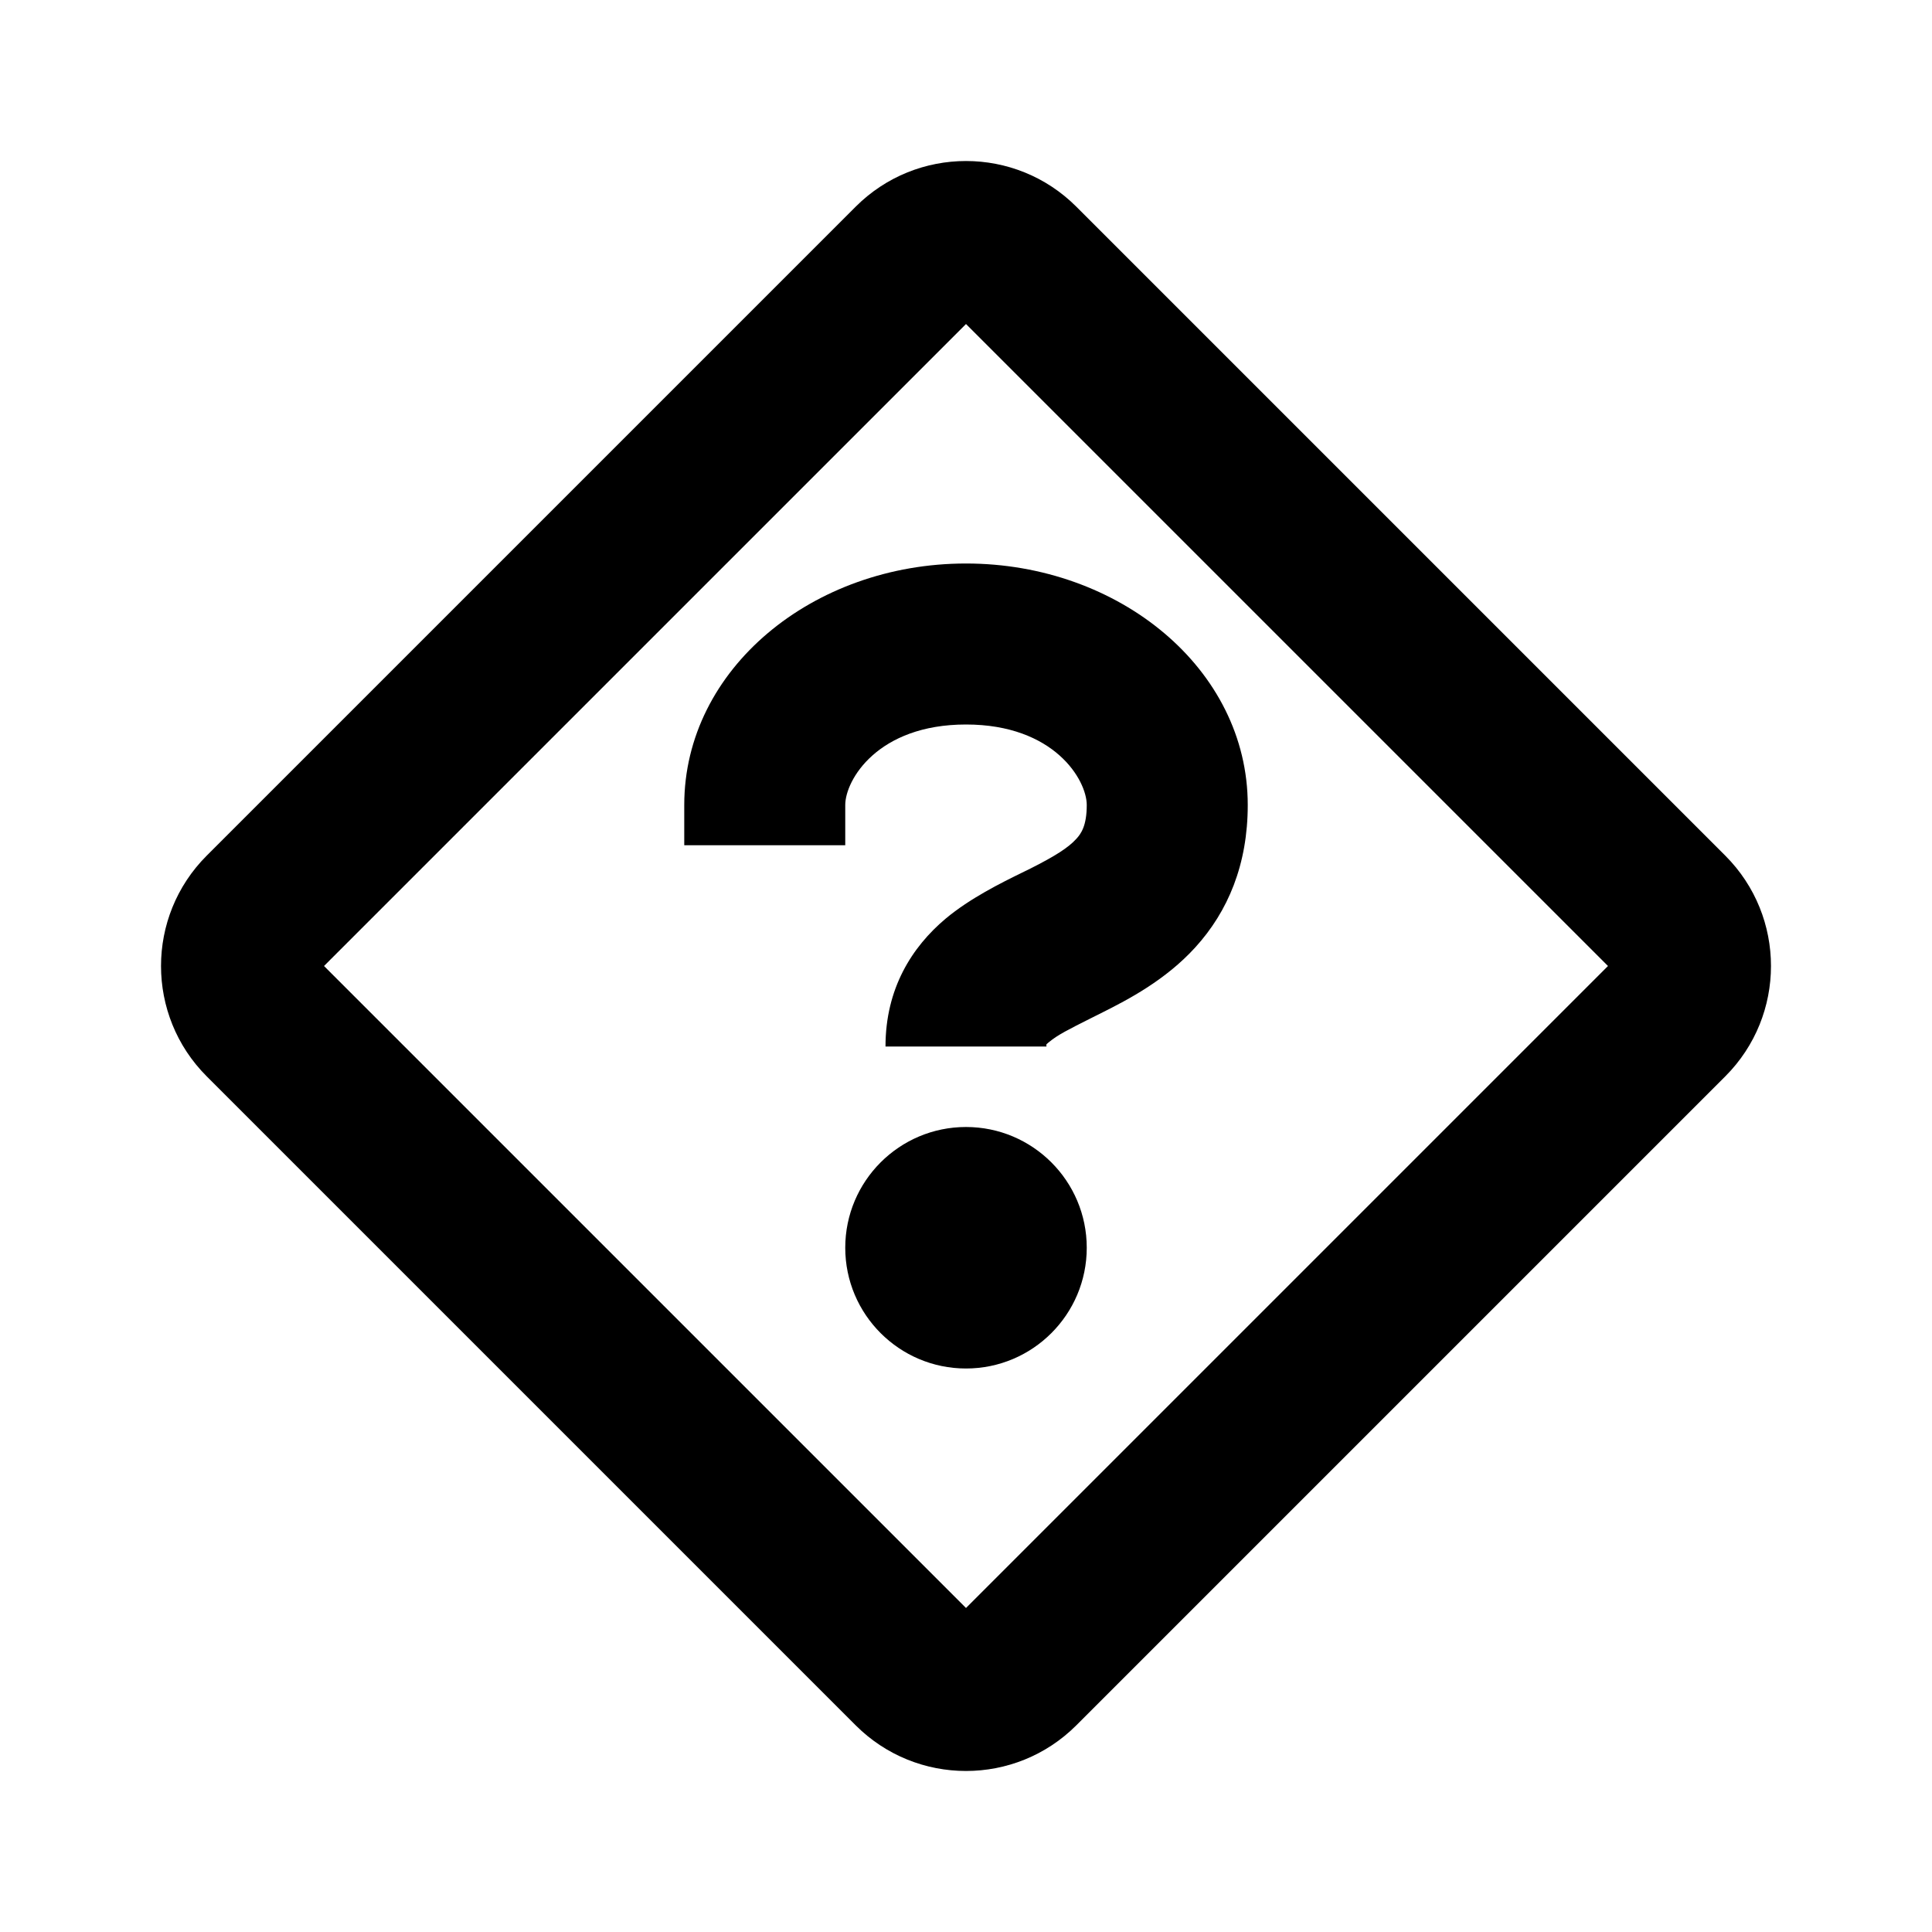 <svg width="24" height="24" viewBox="0 0 24 24" fill="none" xmlns="http://www.w3.org/2000/svg">
<path fill-rule="evenodd" clip-rule="evenodd" d="M12 4.025L4.025 12L12 19.975L19.975 12L12 4.025ZM10.629 2.568C11.386 1.811 12.614 1.811 13.371 2.568L21.432 10.629C22.189 11.386 22.189 12.614 21.432 13.371L13.371 21.432C12.614 22.189 11.386 22.189 10.629 21.432L2.568 13.371C1.811 12.614 1.811 11.386 2.568 10.629L10.629 2.568ZM12 9C10.902 9 10.5 9.691 10.5 10V10.5H8.5V10C8.5 8.309 10.098 7 12 7C13.902 7 15.5 8.309 15.5 10C15.5 10.737 15.256 11.321 14.848 11.769C14.478 12.176 14.013 12.417 13.699 12.575L13.557 12.646L13.557 12.646C13.276 12.787 13.137 12.857 13.033 12.944L13.025 12.95C13.004 12.968 12.998 12.973 12.998 12.978C12.998 12.98 12.998 12.982 12.998 12.985C12.999 12.988 13 12.993 13 13H11C11 12.28 11.328 11.764 11.748 11.411C12.051 11.158 12.436 10.968 12.693 10.842L12.693 10.842L12.693 10.842C12.732 10.822 12.768 10.805 12.801 10.789C13.112 10.632 13.272 10.529 13.37 10.421C13.431 10.355 13.5 10.256 13.5 10C13.5 9.691 13.098 9 12 9ZM12 14C11.172 14 10.5 14.672 10.5 15.5C10.5 16.328 11.172 17 12 17C12.828 17 13.5 16.328 13.5 15.5C13.5 14.672 12.828 14 12 14Z" fill="black"/>
</svg>
